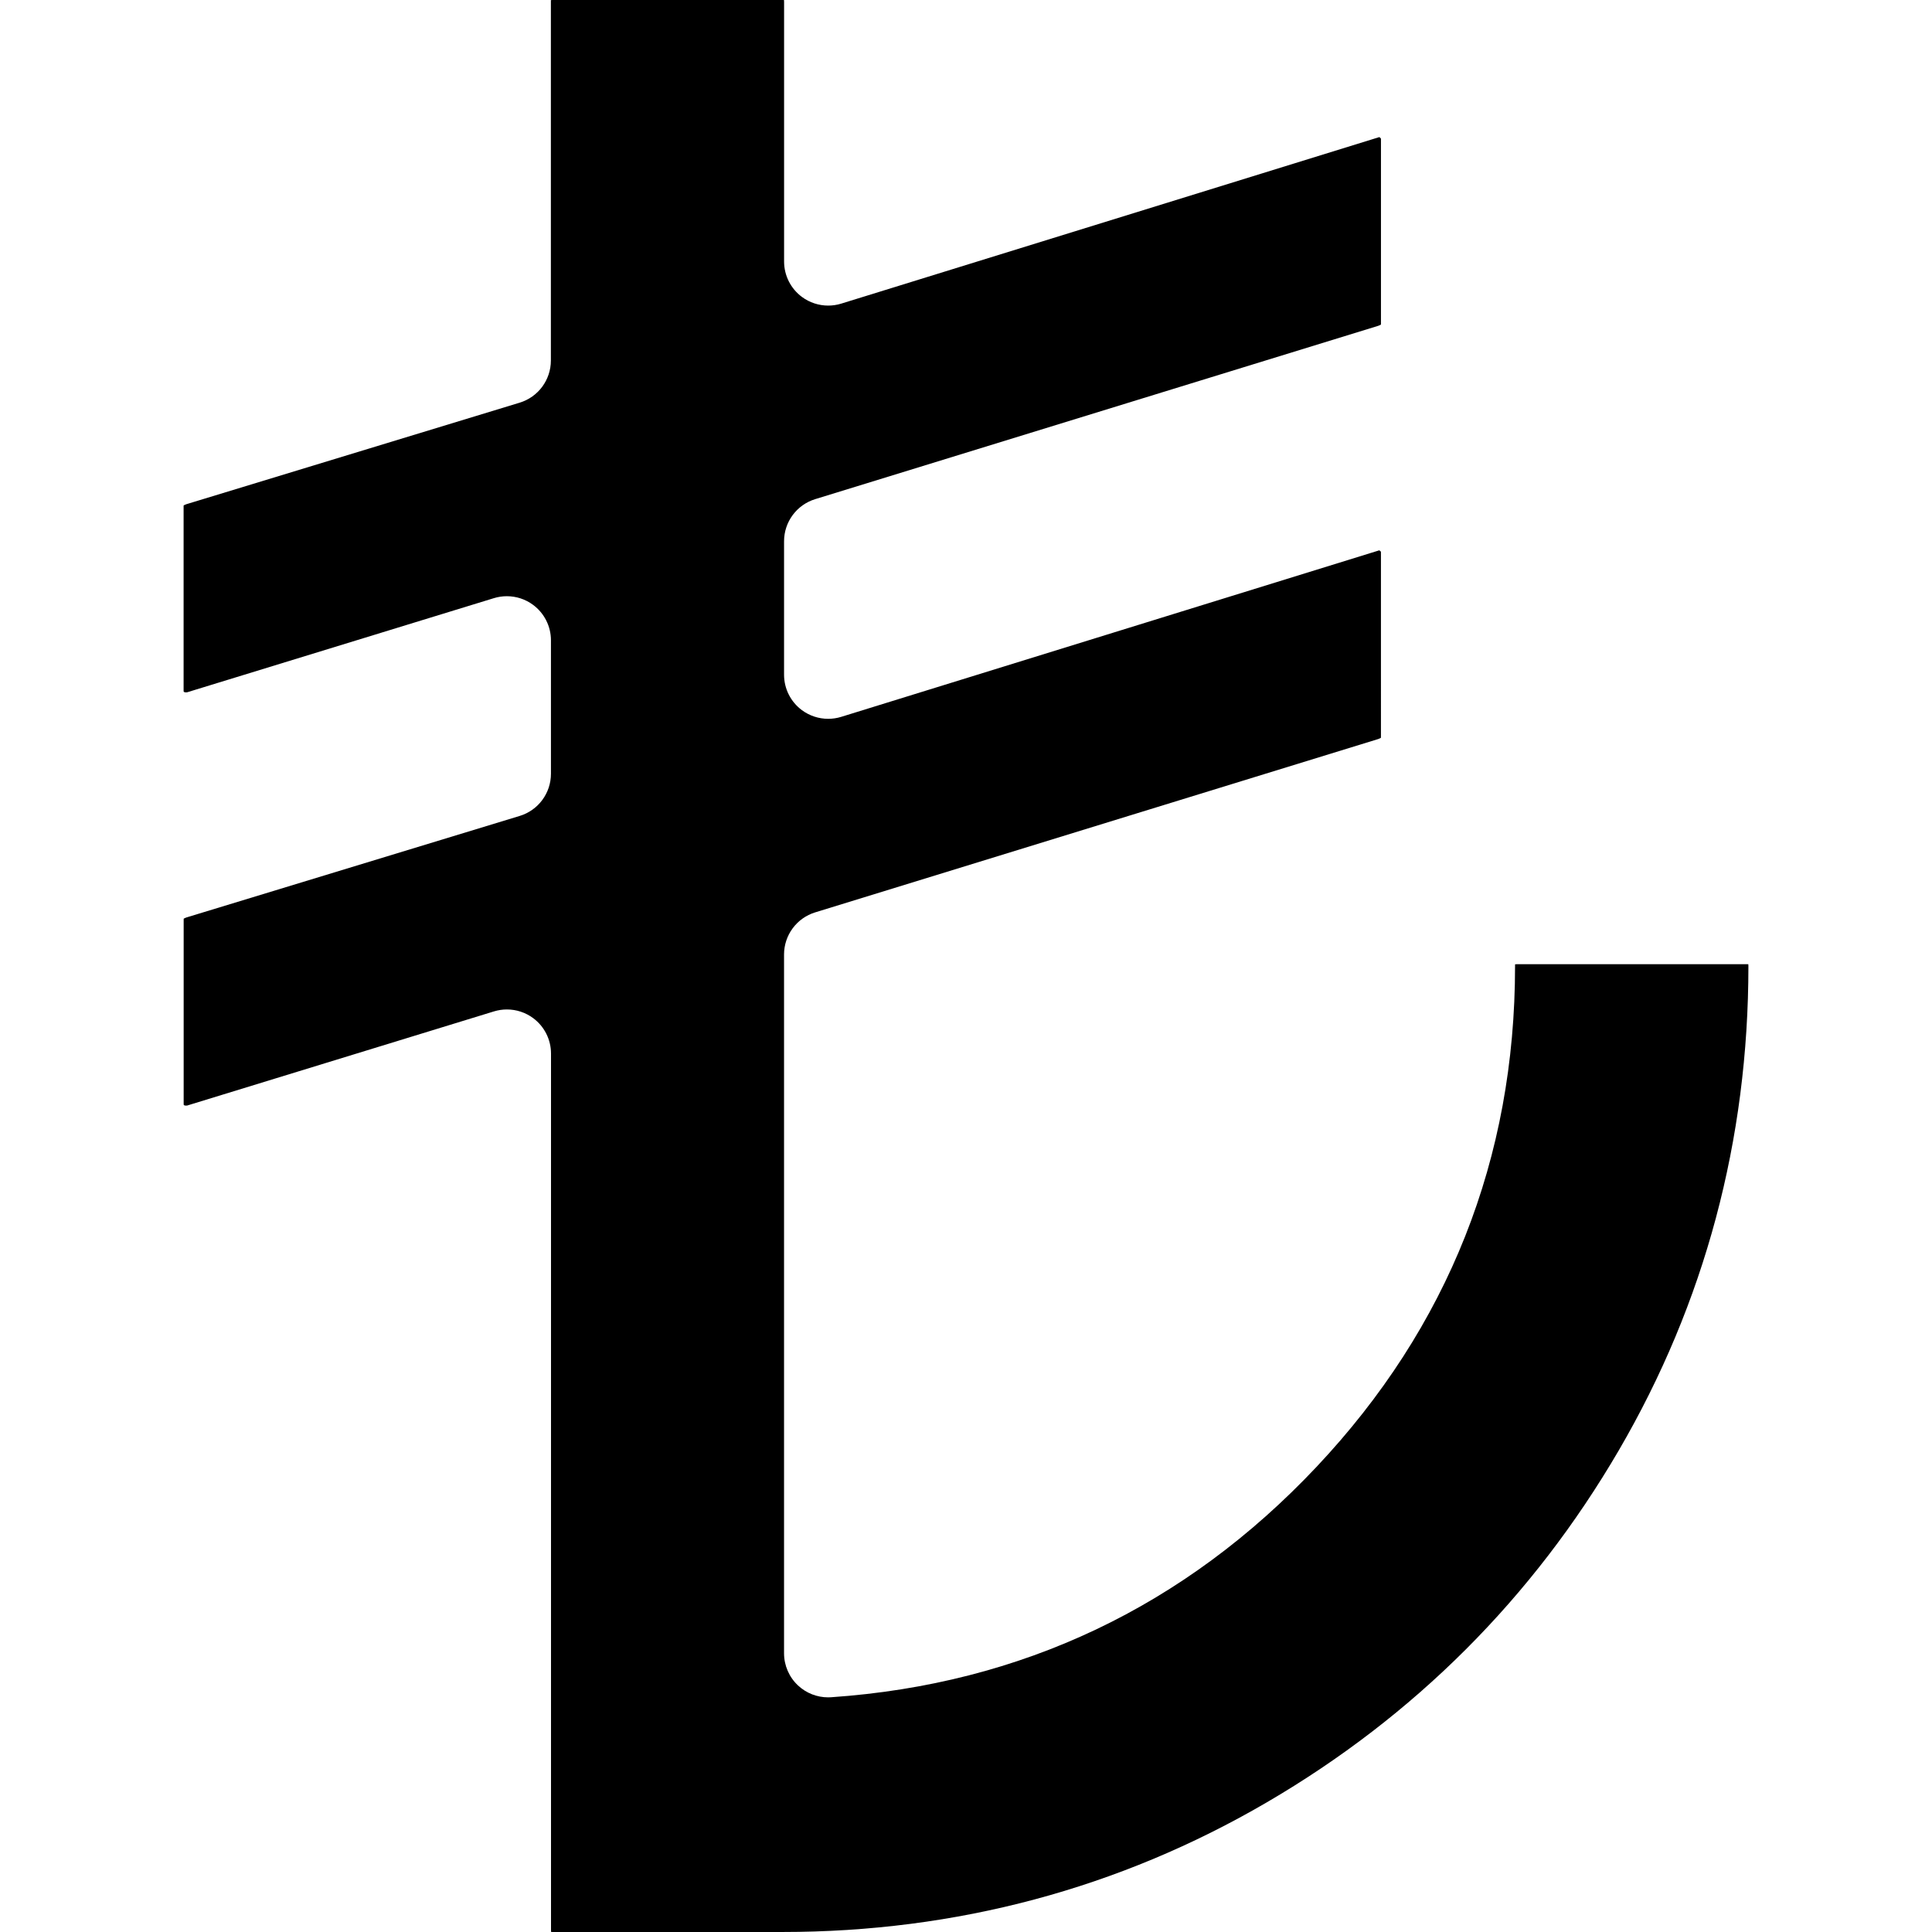 <?xml version="1.0" encoding="iso-8859-1"?>
<!-- Generator: Adobe Illustrator 16.0.0, SVG Export Plug-In . SVG Version: 6.00 Build 0)  -->
<!DOCTYPE svg PUBLIC "-//W3C//DTD SVG 1.1//EN" "http://www.w3.org/Graphics/SVG/1.1/DTD/svg11.dtd">
<svg version="1.1" id="Capa_1" xmlns="http://www.w3.org/2000/svg" xmlns:xlink="http://www.w3.org/1999/xlink" x="0px" y="0px"
	 width="536.301px" height="536.301px" viewBox="0 0 536.301 536.301" style="enable-background:new 0 0 536.301 536.301;"
	 xml:space="preserve">
<g>
	<g>
		<path d="M485.196,267.658c-0.086,0-0.221-0.006-0.398-0.006H421.07c-0.238,0-0.403,0.019-0.501,0.031
			c0.012,0.073-0.007,0.232-0.007,0.472c0,53.439-18.543,100.215-55.11,139.033c-36.549,38.795-81.88,60.312-134.726,63.947
			c-0.282,0.02-0.563,0.031-0.845,0.031c-3.09,0-6.077-1.168-8.354-3.293c-2.479-2.312-3.886-5.557-3.886-8.947V264.959
			c0-5.373,3.507-10.116,8.641-11.695l156.28-48.109c0.349-0.128,0.594-0.245,0.753-0.331c0.006-0.104,0.019-0.238,0.019-0.397
			V153.44c0-0.171-0.013-0.275-0.019-0.318c-0.024-0.006-0.141-0.141-0.397-0.336c-0.013-0.006-0.024-0.019-0.031-0.024
			l-149.383,46.23c-1.187,0.367-2.405,0.544-3.617,0.544c-2.583,0-5.135-0.82-7.265-2.387c-3.127-2.307-4.976-5.961-4.976-9.853
			v-37.044c0-5.374,3.507-10.116,8.642-11.695l156.28-48.109c0.35-0.128,0.594-0.245,0.753-0.331
			c0.007-0.104,0.019-0.238,0.019-0.397V38.733c0-0.171-0.012-0.275-0.024-0.318c-0.019-0.006-0.135-0.141-0.392-0.336
			c-0.013-0.006-0.024-0.019-0.03-0.024l-149.383,46.23c-1.188,0.367-2.405,0.544-3.617,0.544c-2.583,0-5.135-0.82-7.264-2.387
			c-3.127-2.307-4.976-5.961-4.976-9.853V0.501c0-0.238-0.019-0.397-0.031-0.496c-0.019,0-0.043,0-0.067,0
			c-0.092,0-0.227-0.006-0.404-0.006h-63.734c-0.238,0-0.404,0.018-0.501,0.03c0.012,0.074,0,0.233,0,0.471v99.573
			c0,5.385-3.519,10.141-8.672,11.708l-92.516,28.183c-0.349,0.128-0.593,0.245-0.752,0.336c-0.006,0.104-0.012,0.232-0.012,0.398
			v50.985c0,0.172,0.012,0.282,0.024,0.331c0.006,0,0.024,0.019,0.049,0.043c0.251,0.128,0.367,0.128,0.435,0.128
			c0.159,0,0.306,0,0.447-0.006l85.184-26.139c1.181-0.361,2.387-0.539,3.593-0.539c2.588,0,5.146,0.82,7.276,2.399
			c3.121,2.308,4.963,5.961,4.963,9.841v37.044c0,5.385-3.519,10.141-8.672,11.708l-92.516,28.182
			c-0.349,0.129-0.594,0.245-0.753,0.337c-0.006,0.104-0.012,0.232-0.012,0.398v50.986c0,0.17,0.012,0.281,0.024,0.33
			c0.006,0,0.024,0.018,0.049,0.043c0.25,0.129,0.367,0.129,0.434,0.129c0.159,0,0.306,0,0.447-0.008l85.185-26.139
			c1.181-0.359,2.387-0.537,3.592-0.537c2.589,0,5.147,0.82,7.277,2.398c3.121,2.307,4.963,5.961,4.963,9.842v243.342
			c0,0.24,0.018,0.398,0.03,0.496c0.019,0,0.043,0,0.067,0c0.092,0,0.227,0.006,0.404,0.006h63.728
			c48.293,0,93.52-12.098,134.433-35.967c40.973-23.904,73.868-56.793,97.754-97.748c23.868-40.918,35.968-86.152,35.968-134.432
			c0-0.239-0.019-0.398-0.03-0.496C485.251,267.658,485.227,267.658,485.196,267.658z"/>
	</g>
</g>
<g>
</g>
<g>
</g>
<g>
</g>
<g>
</g>
<g>
</g>
<g>
</g>
<g>
</g>
<g>
</g>
<g>
</g>
<g>
</g>
<g>
</g>
<g>
</g>
<g>
</g>
<g>
</g>
<g>
</g>
</svg>
